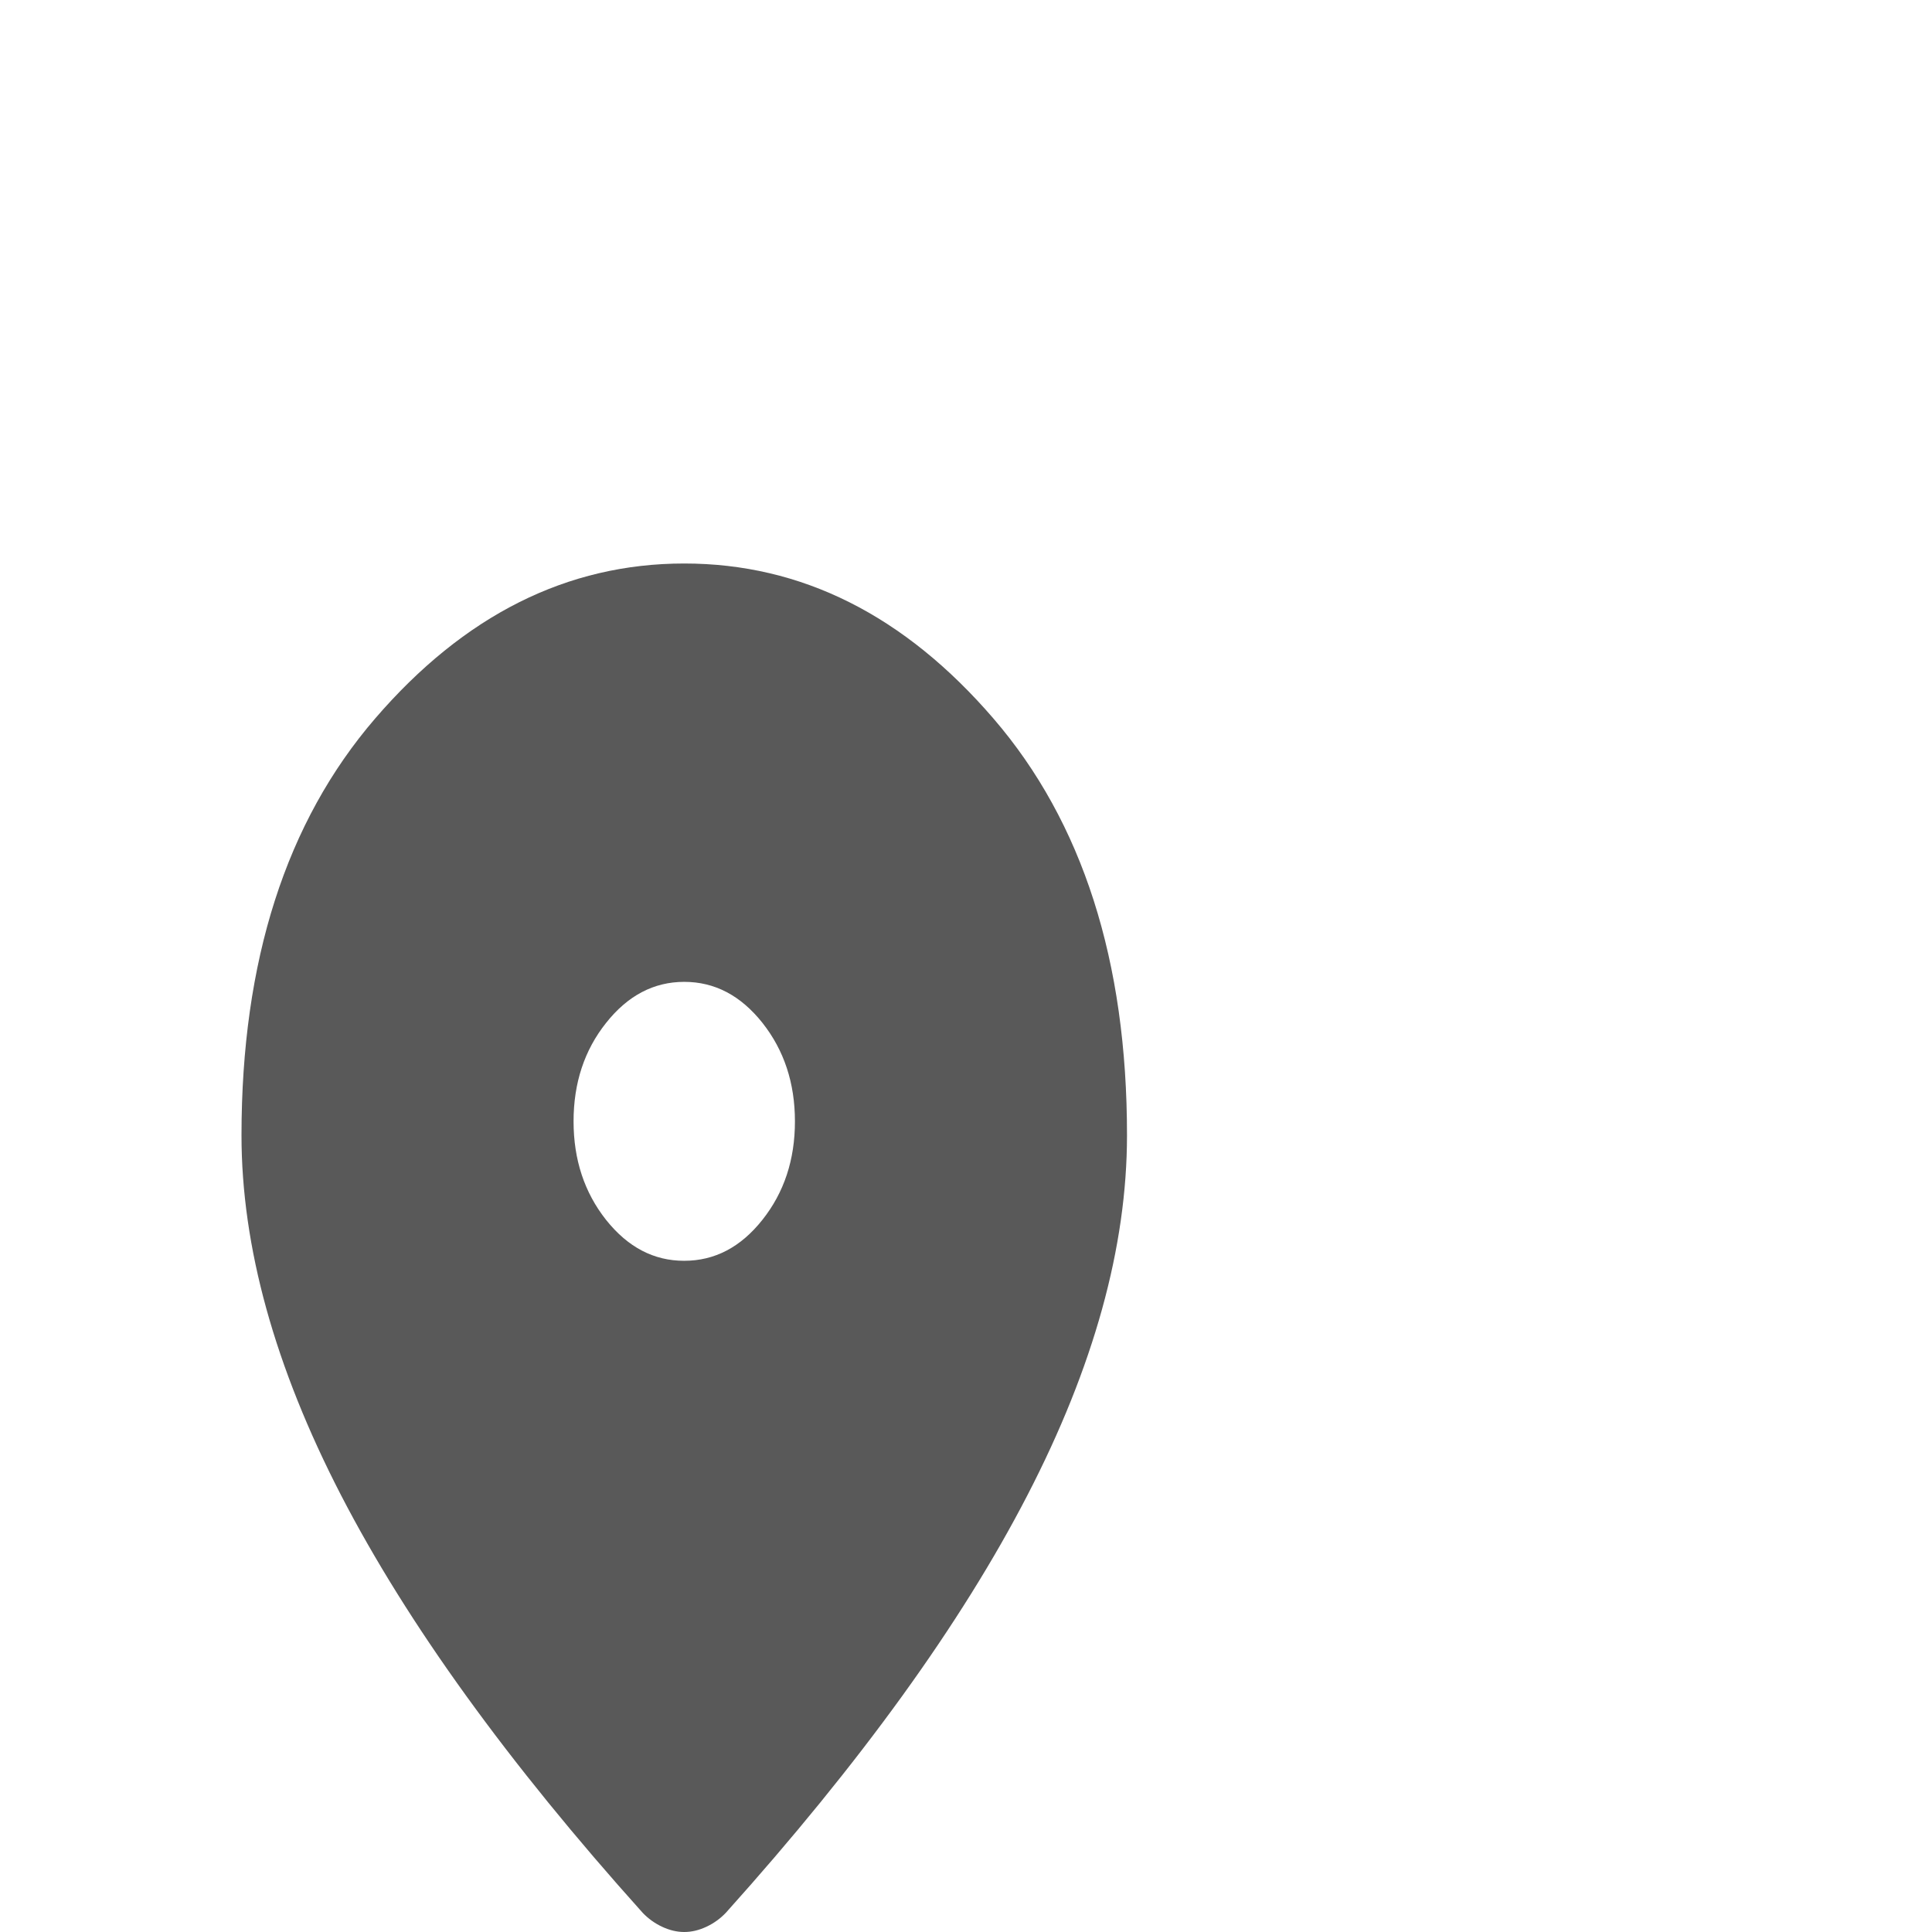 <svg width="24" height="24" viewBox="0 0 24 24" fill="none" xmlns="http://www.w3.org/2000/svg">
<g clip-path="url(#clip0_21692_493647)">
<path d="M8.5 15.662C8.878 15.662 9.202 15.493 9.471 15.153C9.741 14.813 9.875 14.406 9.875 13.93C9.875 13.454 9.74 13.046 9.471 12.706C9.201 12.366 8.878 12.197 8.5 12.197C8.122 12.197 7.798 12.367 7.529 12.707C7.259 13.046 7.125 13.454 7.125 13.93C7.125 14.406 7.26 14.814 7.529 15.154C7.799 15.493 8.122 15.663 8.5 15.662ZM8.5 24C8.408 24 8.317 23.978 8.225 23.935C8.133 23.892 8.053 23.834 7.984 23.762C6.311 21.899 5.062 20.17 4.237 18.575C3.413 16.979 3 15.489 3 14.103C3 11.938 3.553 10.212 4.659 8.927C5.765 7.642 7.045 7 8.5 7C9.955 7 11.236 7.642 12.342 8.927C13.448 10.212 14.001 11.938 14 14.103C14 15.489 13.588 16.98 12.762 18.576C11.938 20.171 10.688 21.9 9.016 23.762C8.947 23.834 8.867 23.892 8.775 23.935C8.683 23.978 8.592 24 8.5 24Z" fill="#595959"/>
</g>
<defs>
<clipPath id="clip0_21692_493647">
<rect width="24" height="24" fill="white"/>
</clipPath>
</defs>
</svg>

